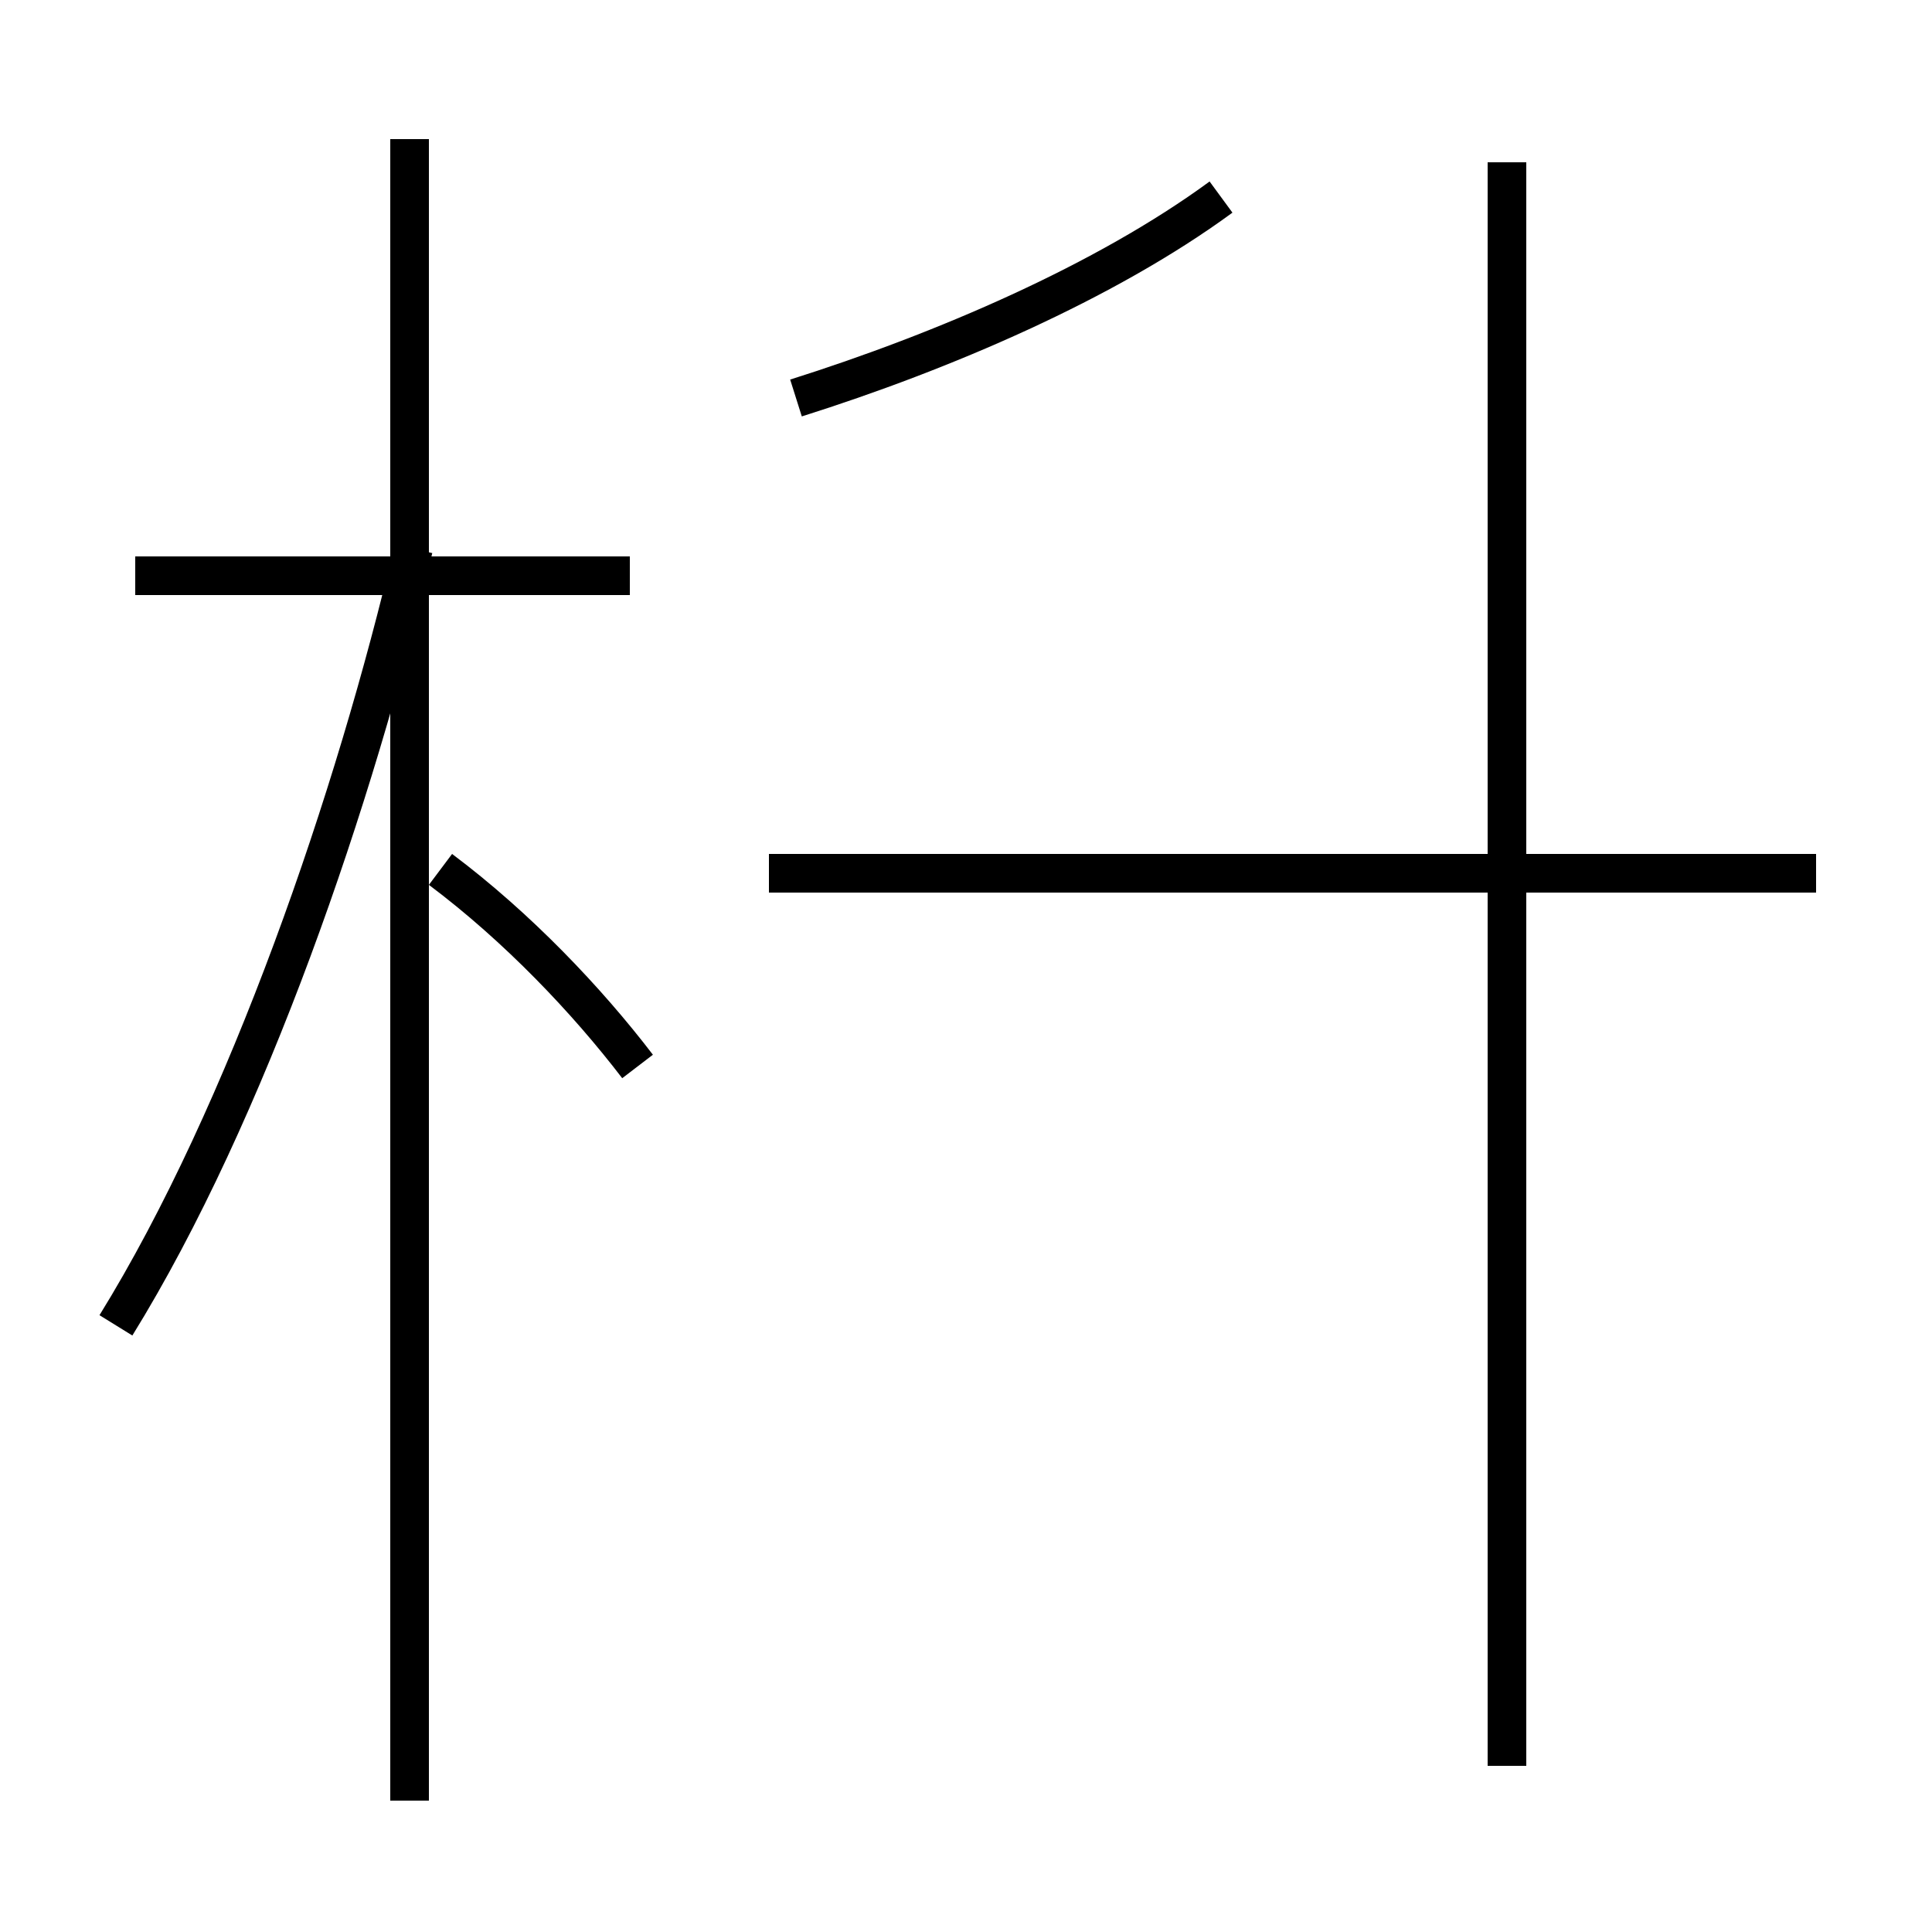 <?xml version='1.0' encoding='utf8'?>
<svg viewBox="0.0 -44.0 50.0 50.0" version="1.1" xmlns="http://www.w3.org/2000/svg">
<rect x="0.0" y="-44.0" width="50.0" height="50.0" fill="#808080" stroke="none"/>
<rect x="-1000" y="-1000" width="2000" height="2000" stroke="white" fill="white"/>
<g style="fill:none; stroke:#000000;  stroke-width:1">
<path d="M 16.3 29.1 L 3.5 29.1 M 10.6 -2.6 L 10.6 40.4 M 3.0 9.7 C 6.4 15.2 9.2 23.4 10.7 29.8 M 16.5 16.4 C 15.2 18.1 13.4 20.0 11.4 21.5 M 20.6 33.7 C 24.4 34.9 28.6 36.7 31.6 38.9 M 47.0 21.4 L 19.9 21.4 M 39.0 -1.7 L 39.0 39.8 " transform="scale(1, -1)" />
</g>
</svg>